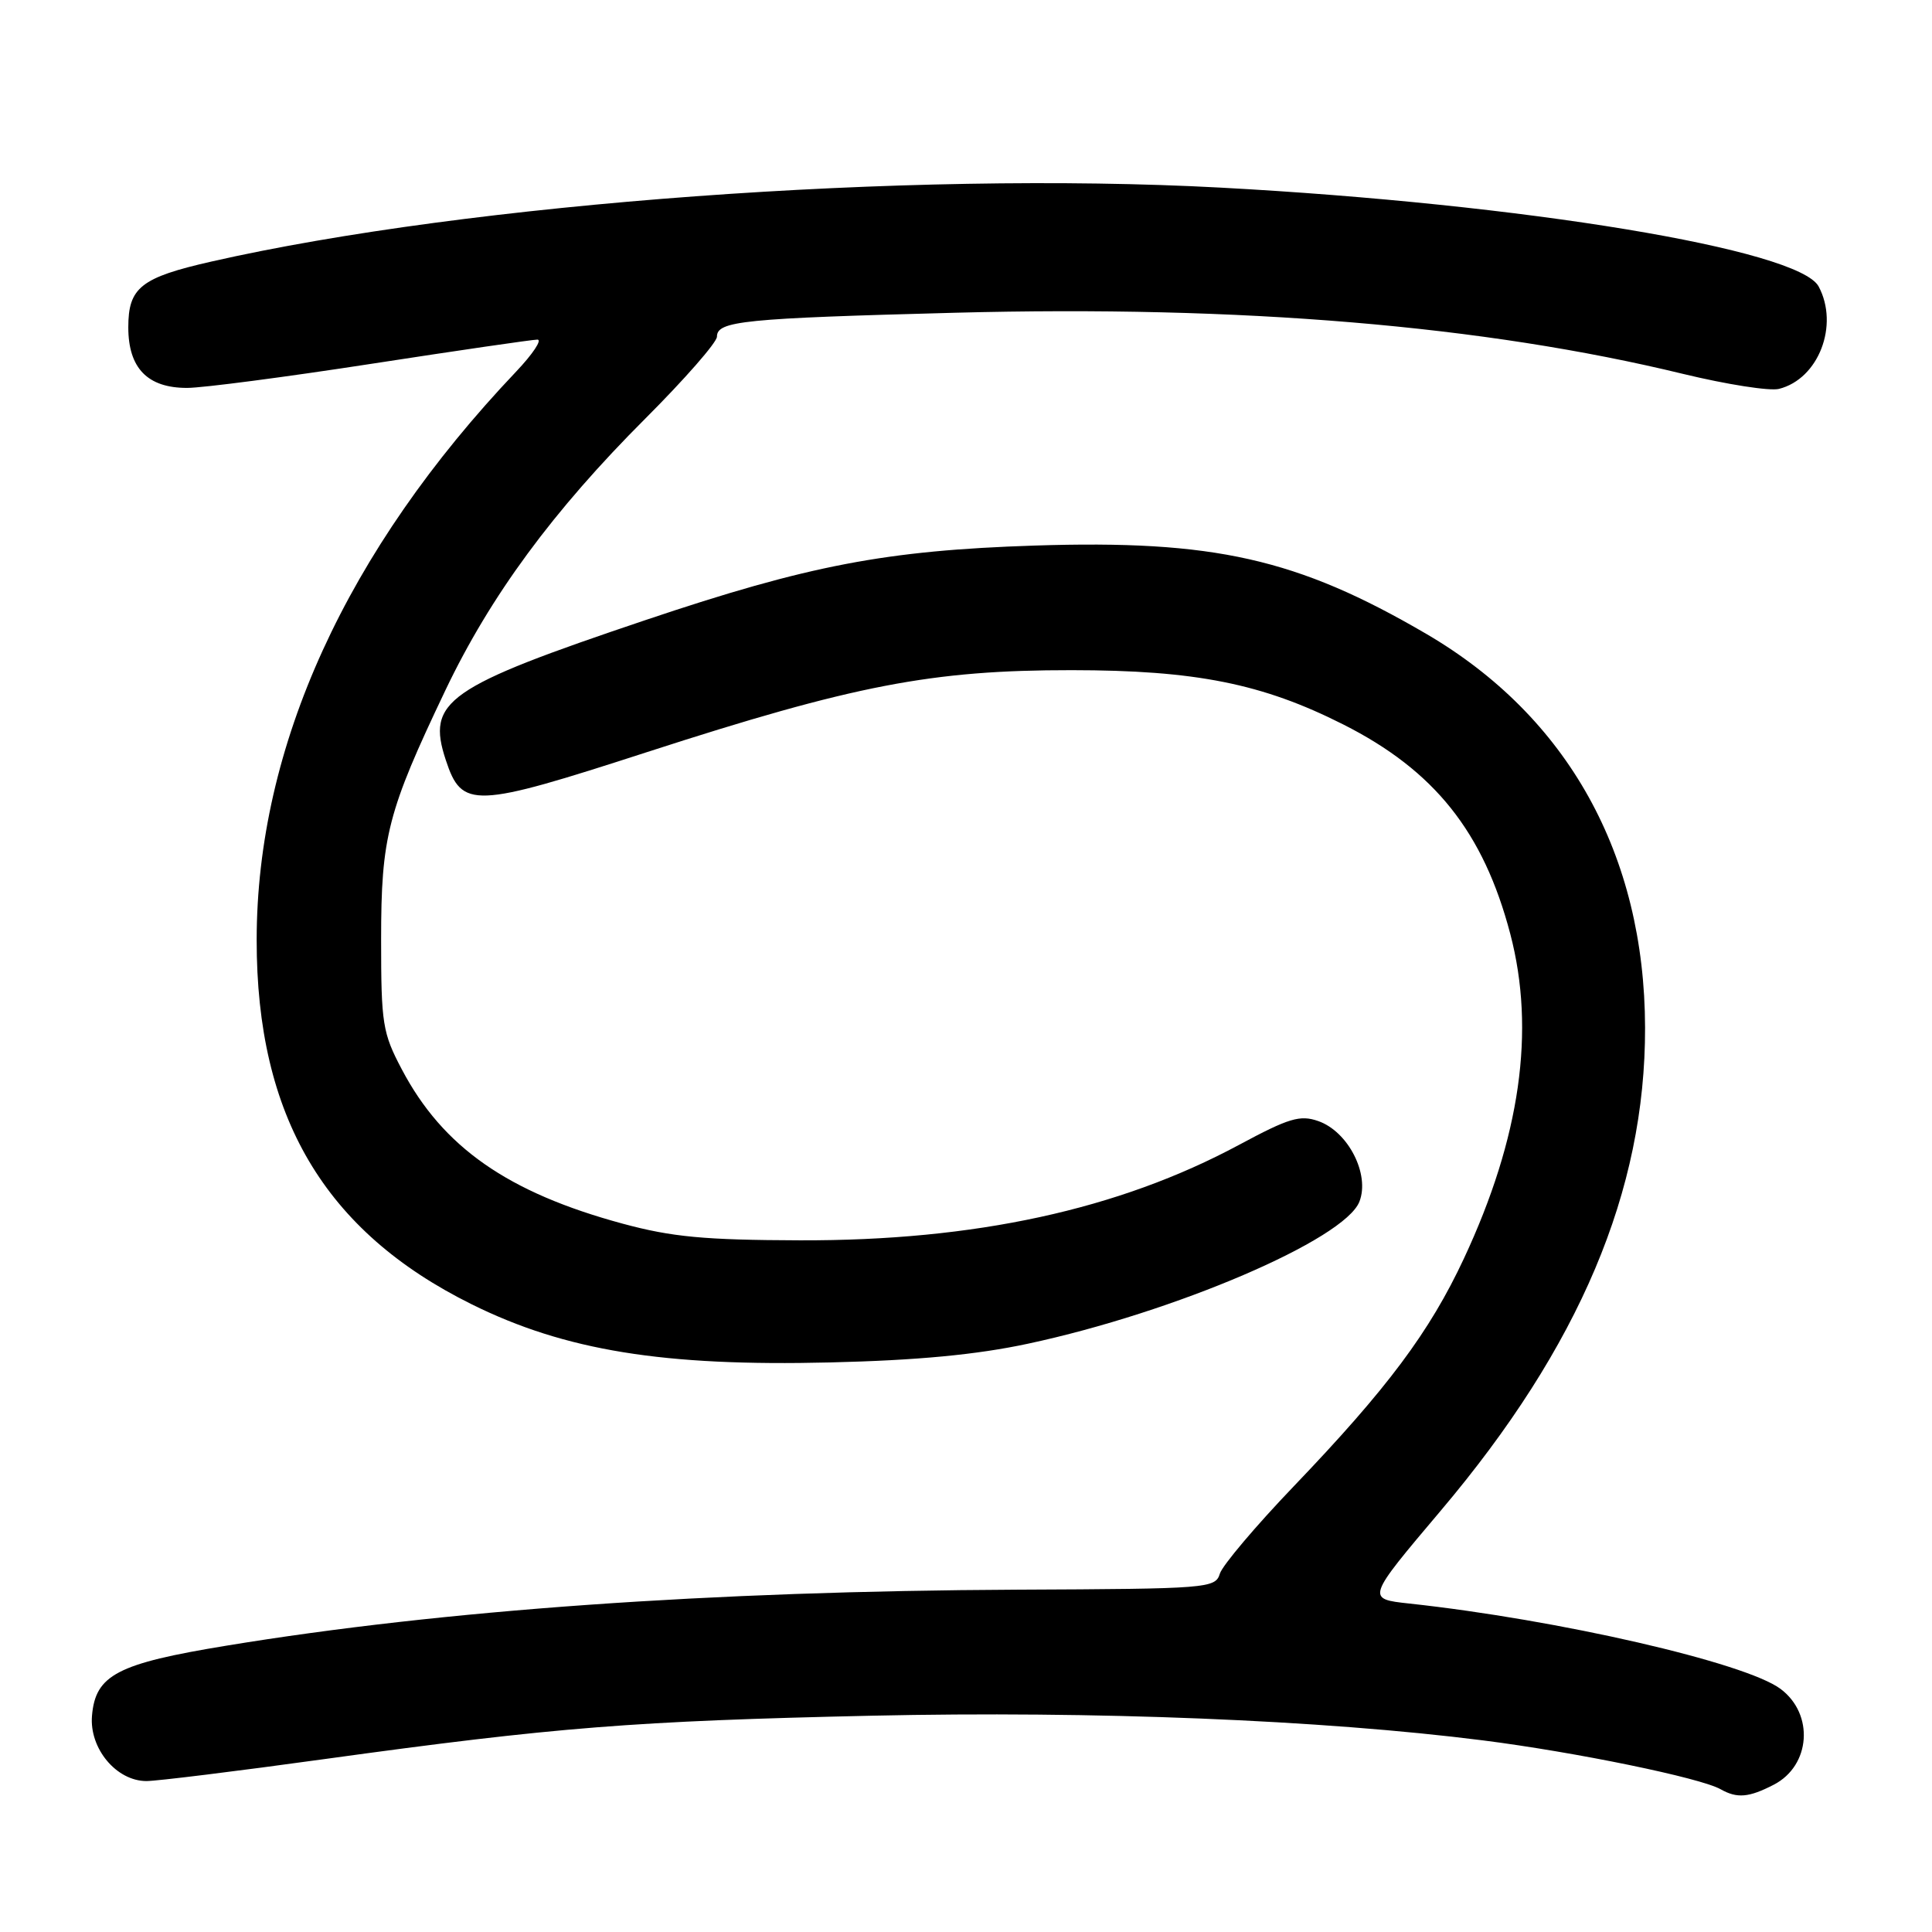 <?xml version="1.0" encoding="UTF-8" standalone="no"?>
<!DOCTYPE svg PUBLIC "-//W3C//DTD SVG 1.1//EN" "http://www.w3.org/Graphics/SVG/1.1/DTD/svg11.dtd" >
<svg xmlns="http://www.w3.org/2000/svg" xmlns:xlink="http://www.w3.org/1999/xlink" version="1.1" viewBox="0 0 256 256">
 <g >
 <path fill="currentColor"
d=" M 235.04 236.48 C 239.93 233.95 240.41 227.12 235.92 223.78 C 231.24 220.30 206.52 214.62 186.76 212.48 C 181.03 211.86 181.03 211.86 190.90 200.18 C 209.30 178.42 218.03 157.78 217.98 136.16 C 217.93 113.26 207.75 94.95 188.97 83.98 C 171.88 74.00 160.86 71.52 137.09 72.29 C 117.40 72.93 107.13 74.90 85.60 82.14 C 59.10 91.06 56.49 92.89 59.07 100.71 C 61.21 107.18 62.71 107.12 85.79 99.64 C 113.16 90.78 123.47 88.79 142.00 88.80 C 158.41 88.81 167.25 90.57 177.98 95.99 C 190.07 102.09 196.57 110.24 200.12 123.75 C 203.48 136.55 201.45 150.76 193.99 166.73 C 189.43 176.50 183.84 183.98 171.44 196.93 C 166.40 202.19 161.99 207.41 161.64 208.51 C 161.04 210.46 160.14 210.53 134.76 210.64 C 94.15 210.83 58.77 213.33 30.00 218.06 C 15.53 220.43 12.65 221.94 12.19 227.34 C 11.82 231.68 15.42 236.00 19.41 236.00 C 20.78 236.00 31.49 234.68 43.20 233.06 C 73.67 228.86 84.01 228.04 115.50 227.34 C 145.06 226.69 175.13 227.90 196.50 230.61 C 208.78 232.17 225.32 235.57 228.00 237.09 C 230.18 238.32 231.73 238.19 235.04 236.48 Z  M 136.20 178.05 C 155.67 173.89 178.18 164.24 180.13 159.22 C 181.54 155.61 178.65 149.94 174.68 148.55 C 172.26 147.70 170.79 148.15 164.18 151.70 C 148.21 160.28 129.18 164.42 106.00 164.35 C 93.34 164.31 89.04 163.91 82.50 162.14 C 67.28 158.02 58.68 152.01 53.25 141.71 C 50.69 136.87 50.50 135.66 50.50 124.50 C 50.50 110.83 51.35 107.55 59.02 91.46 C 64.99 78.95 73.27 67.70 85.52 55.45 C 90.73 50.24 95.00 45.36 95.00 44.61 C 95.00 42.53 98.52 42.18 126.56 41.44 C 164.47 40.44 196.67 43.14 223.00 49.54 C 228.78 50.94 234.50 51.84 235.72 51.53 C 240.97 50.22 243.72 43.09 240.98 37.96 C 238.34 33.04 201.89 27.02 161.72 24.86 C 120.31 22.63 62.19 26.89 28.00 34.66 C 18.67 36.78 17.00 38.10 17.00 43.37 C 17.00 48.78 19.55 51.41 24.80 51.40 C 26.84 51.40 37.84 49.96 49.25 48.20 C 60.67 46.44 70.55 45.00 71.21 45.00 C 71.87 45.00 70.60 46.91 68.38 49.25 C 45.89 72.94 34.02 98.92 34.01 124.54 C 33.99 147.92 42.98 163.16 62.51 172.83 C 74.88 178.96 87.90 181.07 110.00 180.53 C 121.60 180.25 129.38 179.51 136.20 178.05 Z "/>
</g>
</svg>
